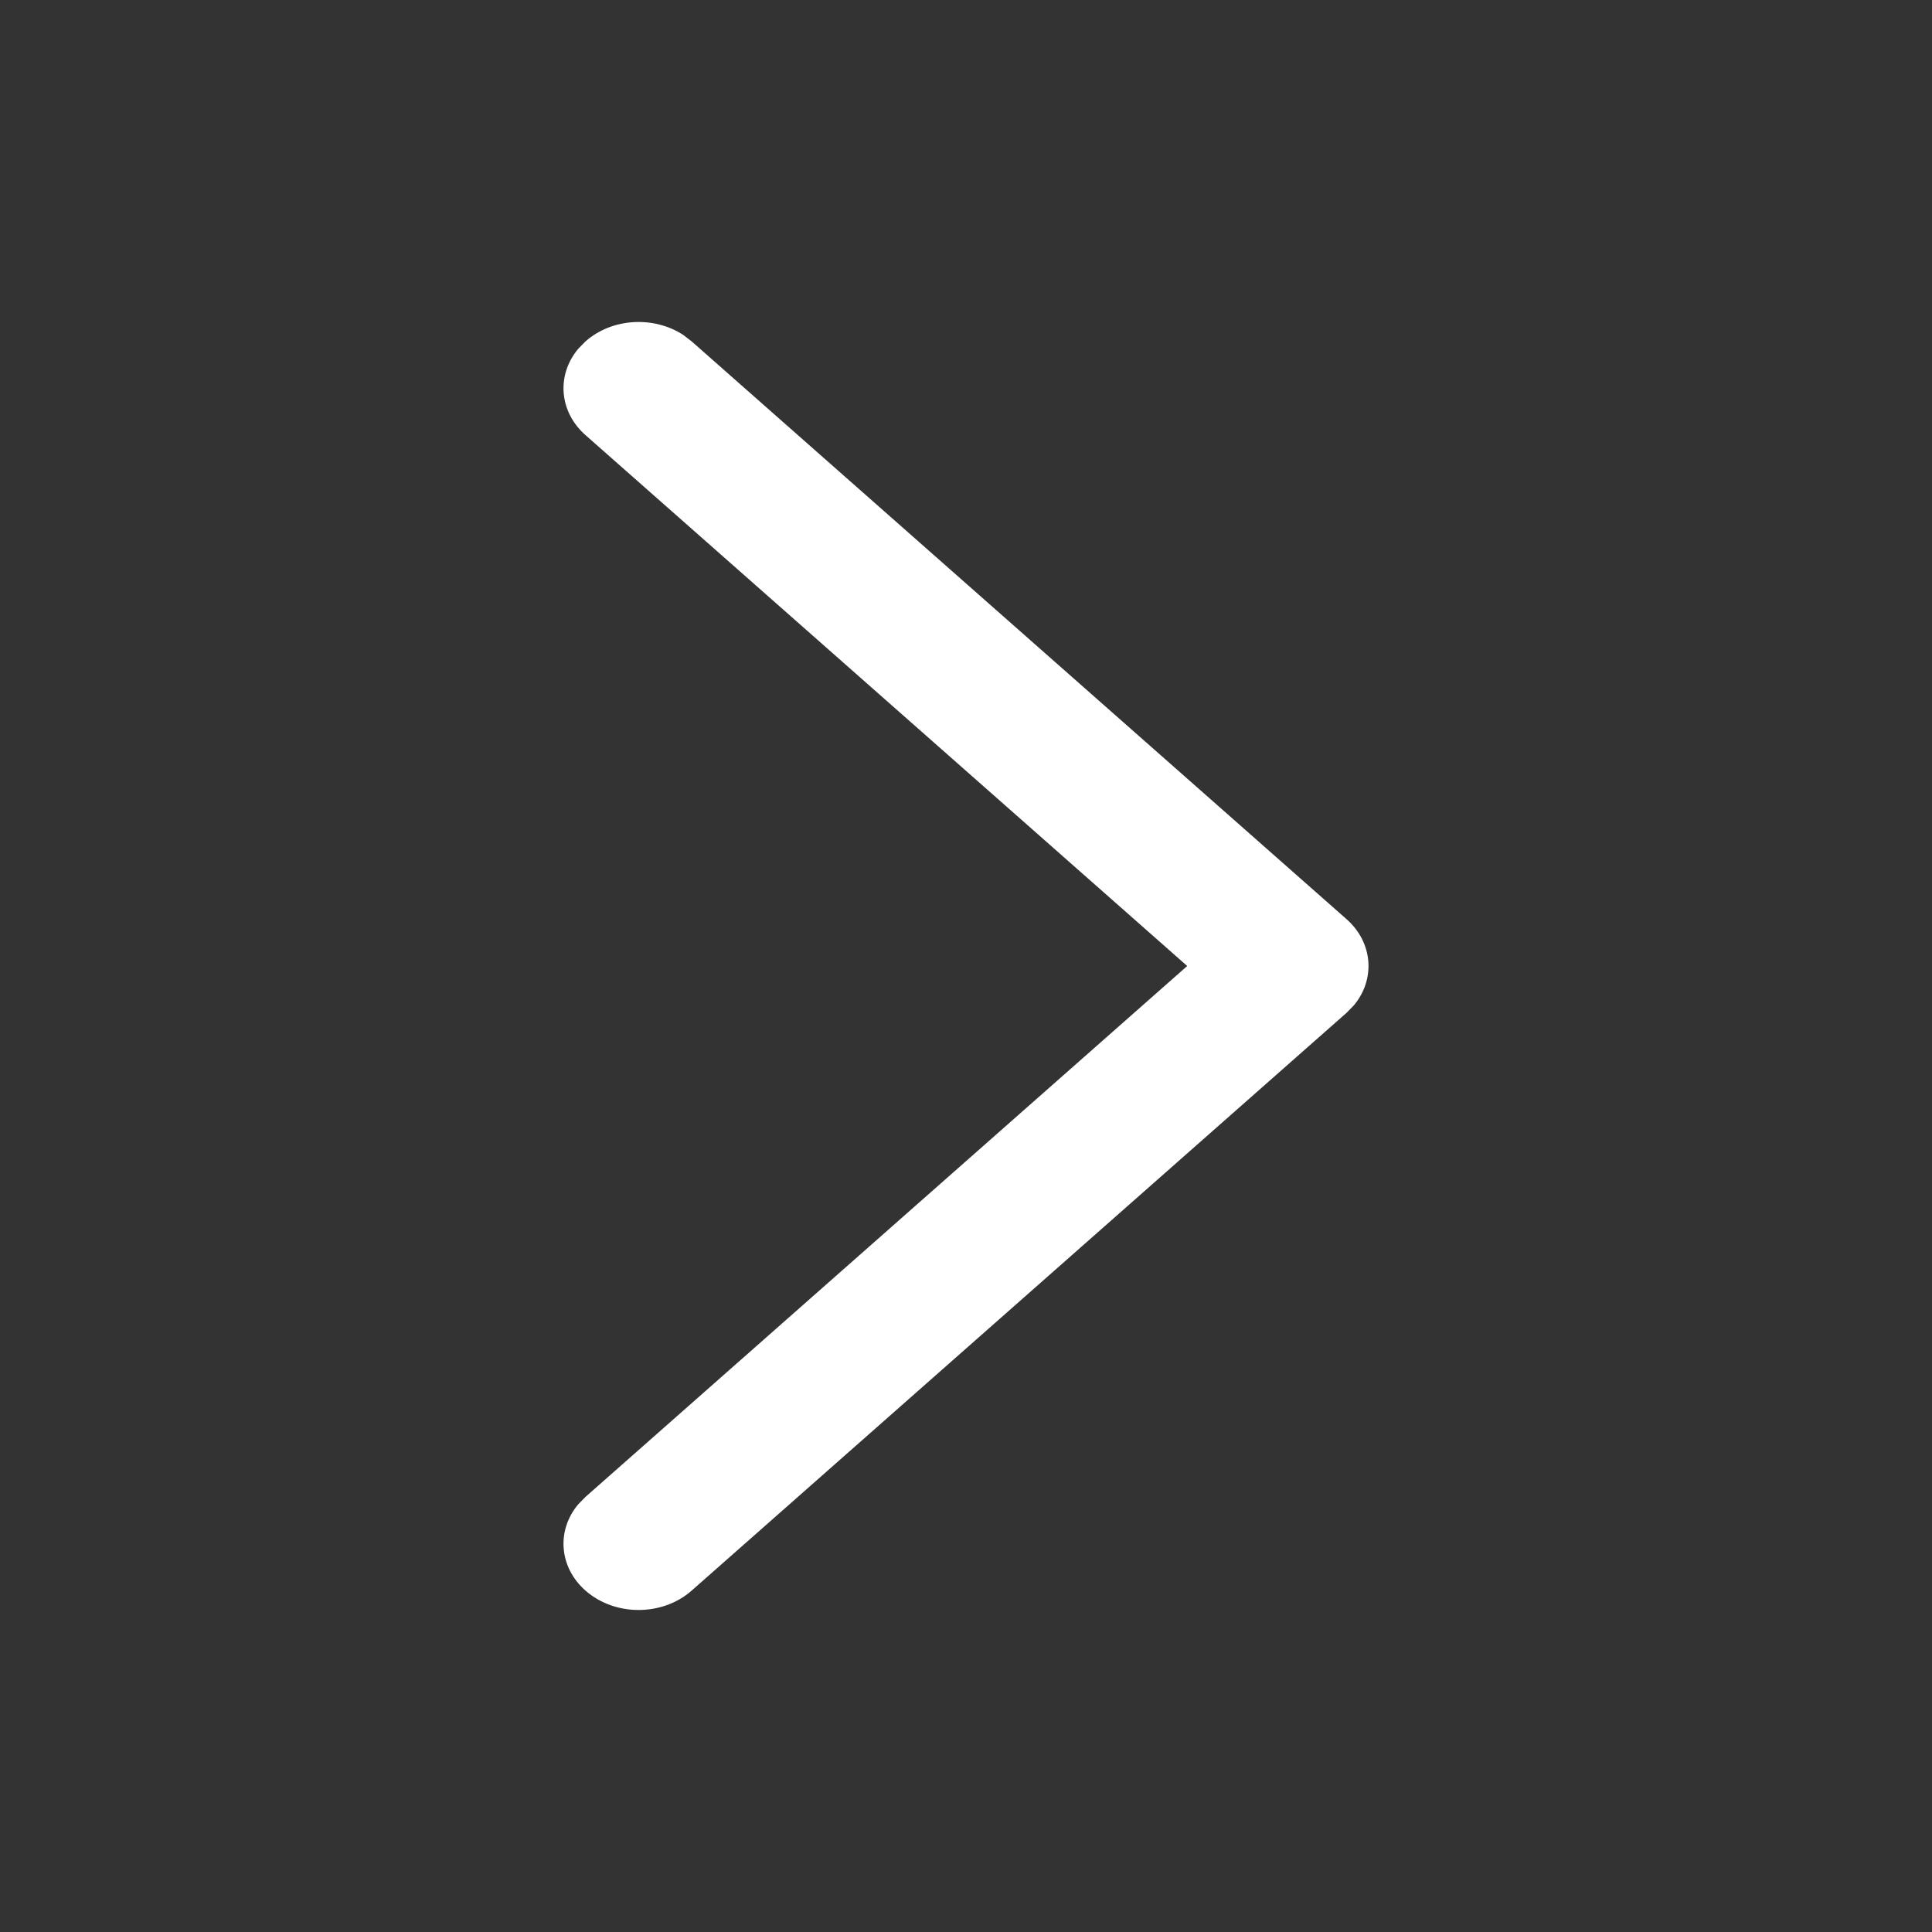 <svg width="24" height="24" viewBox="0 0 24 24" fill="none" xmlns="http://www.w3.org/2000/svg">
<rect x="0" y="0" width="24" height="24" fill="#333333" stroke="none"/>
<path d="M7.273 19.759C6.942 19.467 6.912 19.009 7.183 18.687L7.273 18.595L14.748 12L7.273 5.405C6.942 5.113 6.912 4.656 7.183 4.333L7.273 4.241C7.604 3.949 8.123 3.922 8.488 4.161L8.592 4.241L16.727 11.418C17.058 11.71 17.088 12.168 16.817 12.49L16.727 12.582L8.592 19.759C8.228 20.08 7.638 20.08 7.273 19.759Z" fill="white"/>
</svg>
